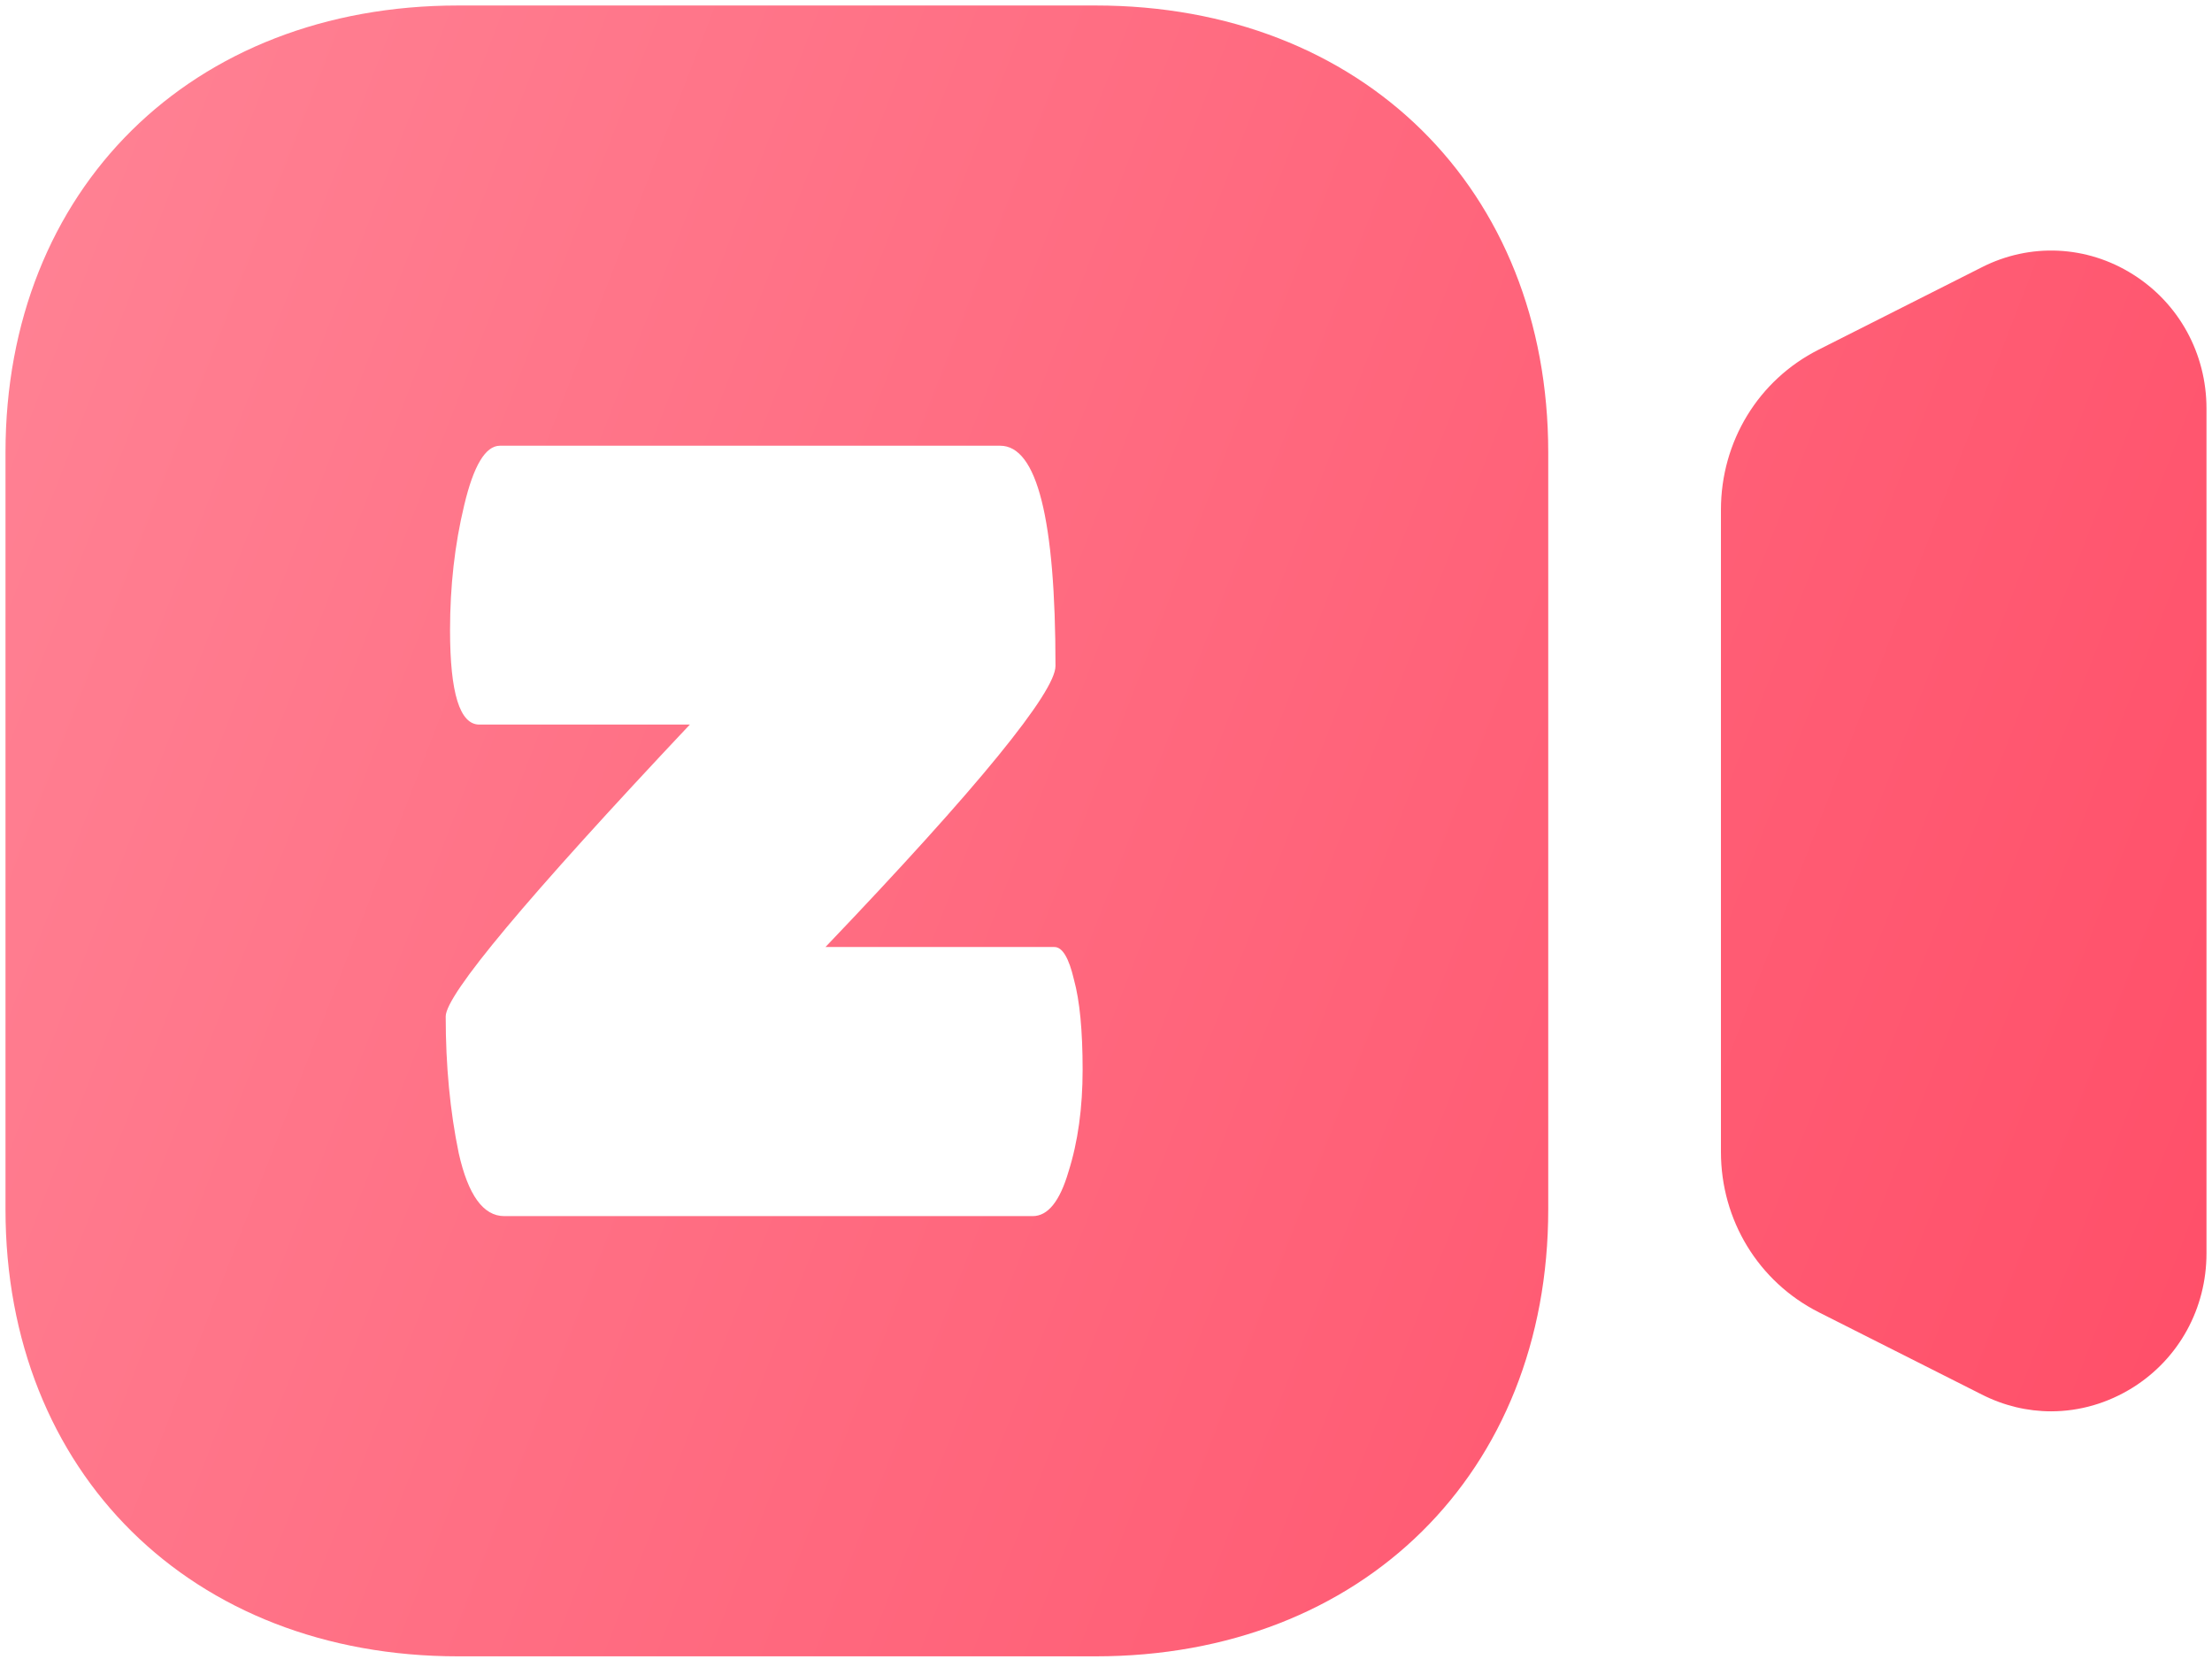 <svg width="134" height="101" viewBox="0 0 134 101" fill="none" xmlns="http://www.w3.org/2000/svg">
<path fill-rule="evenodd" clip-rule="evenodd" d="M66.369 0.333H27.754C11.607 0.333 0.333 11.46 0.333 27.407V73.263C0.333 89.209 11.607 100.336 27.754 100.336H66.369C82.516 100.336 93.79 89.209 93.79 73.263V27.407C93.79 11.46 82.516 0.333 66.369 0.333ZM63.94 40.344C63.94 41.133 62.779 42.951 60.457 45.799C58.134 48.648 54.651 52.504 50.006 57.368H63.875C64.357 57.368 64.751 58.025 65.058 59.34C65.408 60.61 65.584 62.429 65.584 64.795C65.584 67.118 65.299 69.177 64.729 70.974C64.203 72.77 63.48 73.669 62.56 73.669H30.55C29.279 73.669 28.359 72.398 27.789 69.856C27.263 67.315 27 64.554 27 61.574C27 60.917 28.227 59.12 30.681 56.185C33.135 53.249 36.838 49.151 41.79 43.893H29.038C27.855 43.893 27.263 41.987 27.263 38.175C27.263 35.502 27.548 32.982 28.118 30.616C28.688 28.206 29.41 27.001 30.287 27.001H60.588C62.823 27.001 63.94 31.448 63.94 40.344Z" fill="url(#paint0_linear_1333_17496)"/>
<path d="M120.053 16.192C122.979 14.703 126.413 14.859 129.206 16.619C132 18.372 133.666 21.418 133.666 24.747V75.923C133.666 79.26 132 82.299 129.206 84.052C127.679 85.006 125.973 85.494 124.253 85.494C122.819 85.494 121.386 85.155 120.046 84.472L110.172 79.49C106.519 77.636 104.252 73.913 104.252 69.778V30.886C104.252 26.744 106.519 23.022 110.172 21.181L120.053 16.192Z" fill="url(#paint1_linear_1333_17496)"/>
<defs>
<linearGradient id="paint0_linear_1333_17496" x1="133.666" y1="100.336" x2="-15.965" y2="42.492" gradientUnits="userSpaceOnUse">
<stop stop-color="#FF4D67"/>
<stop offset="1" stop-color="#FF8395"/>
</linearGradient>
<linearGradient id="paint1_linear_1333_17496" x1="133.666" y1="100.336" x2="-15.965" y2="42.492" gradientUnits="userSpaceOnUse">
<stop stop-color="#FF4D67"/>
<stop offset="1" stop-color="#FF8395"/>
</linearGradient>
</defs>
</svg>
